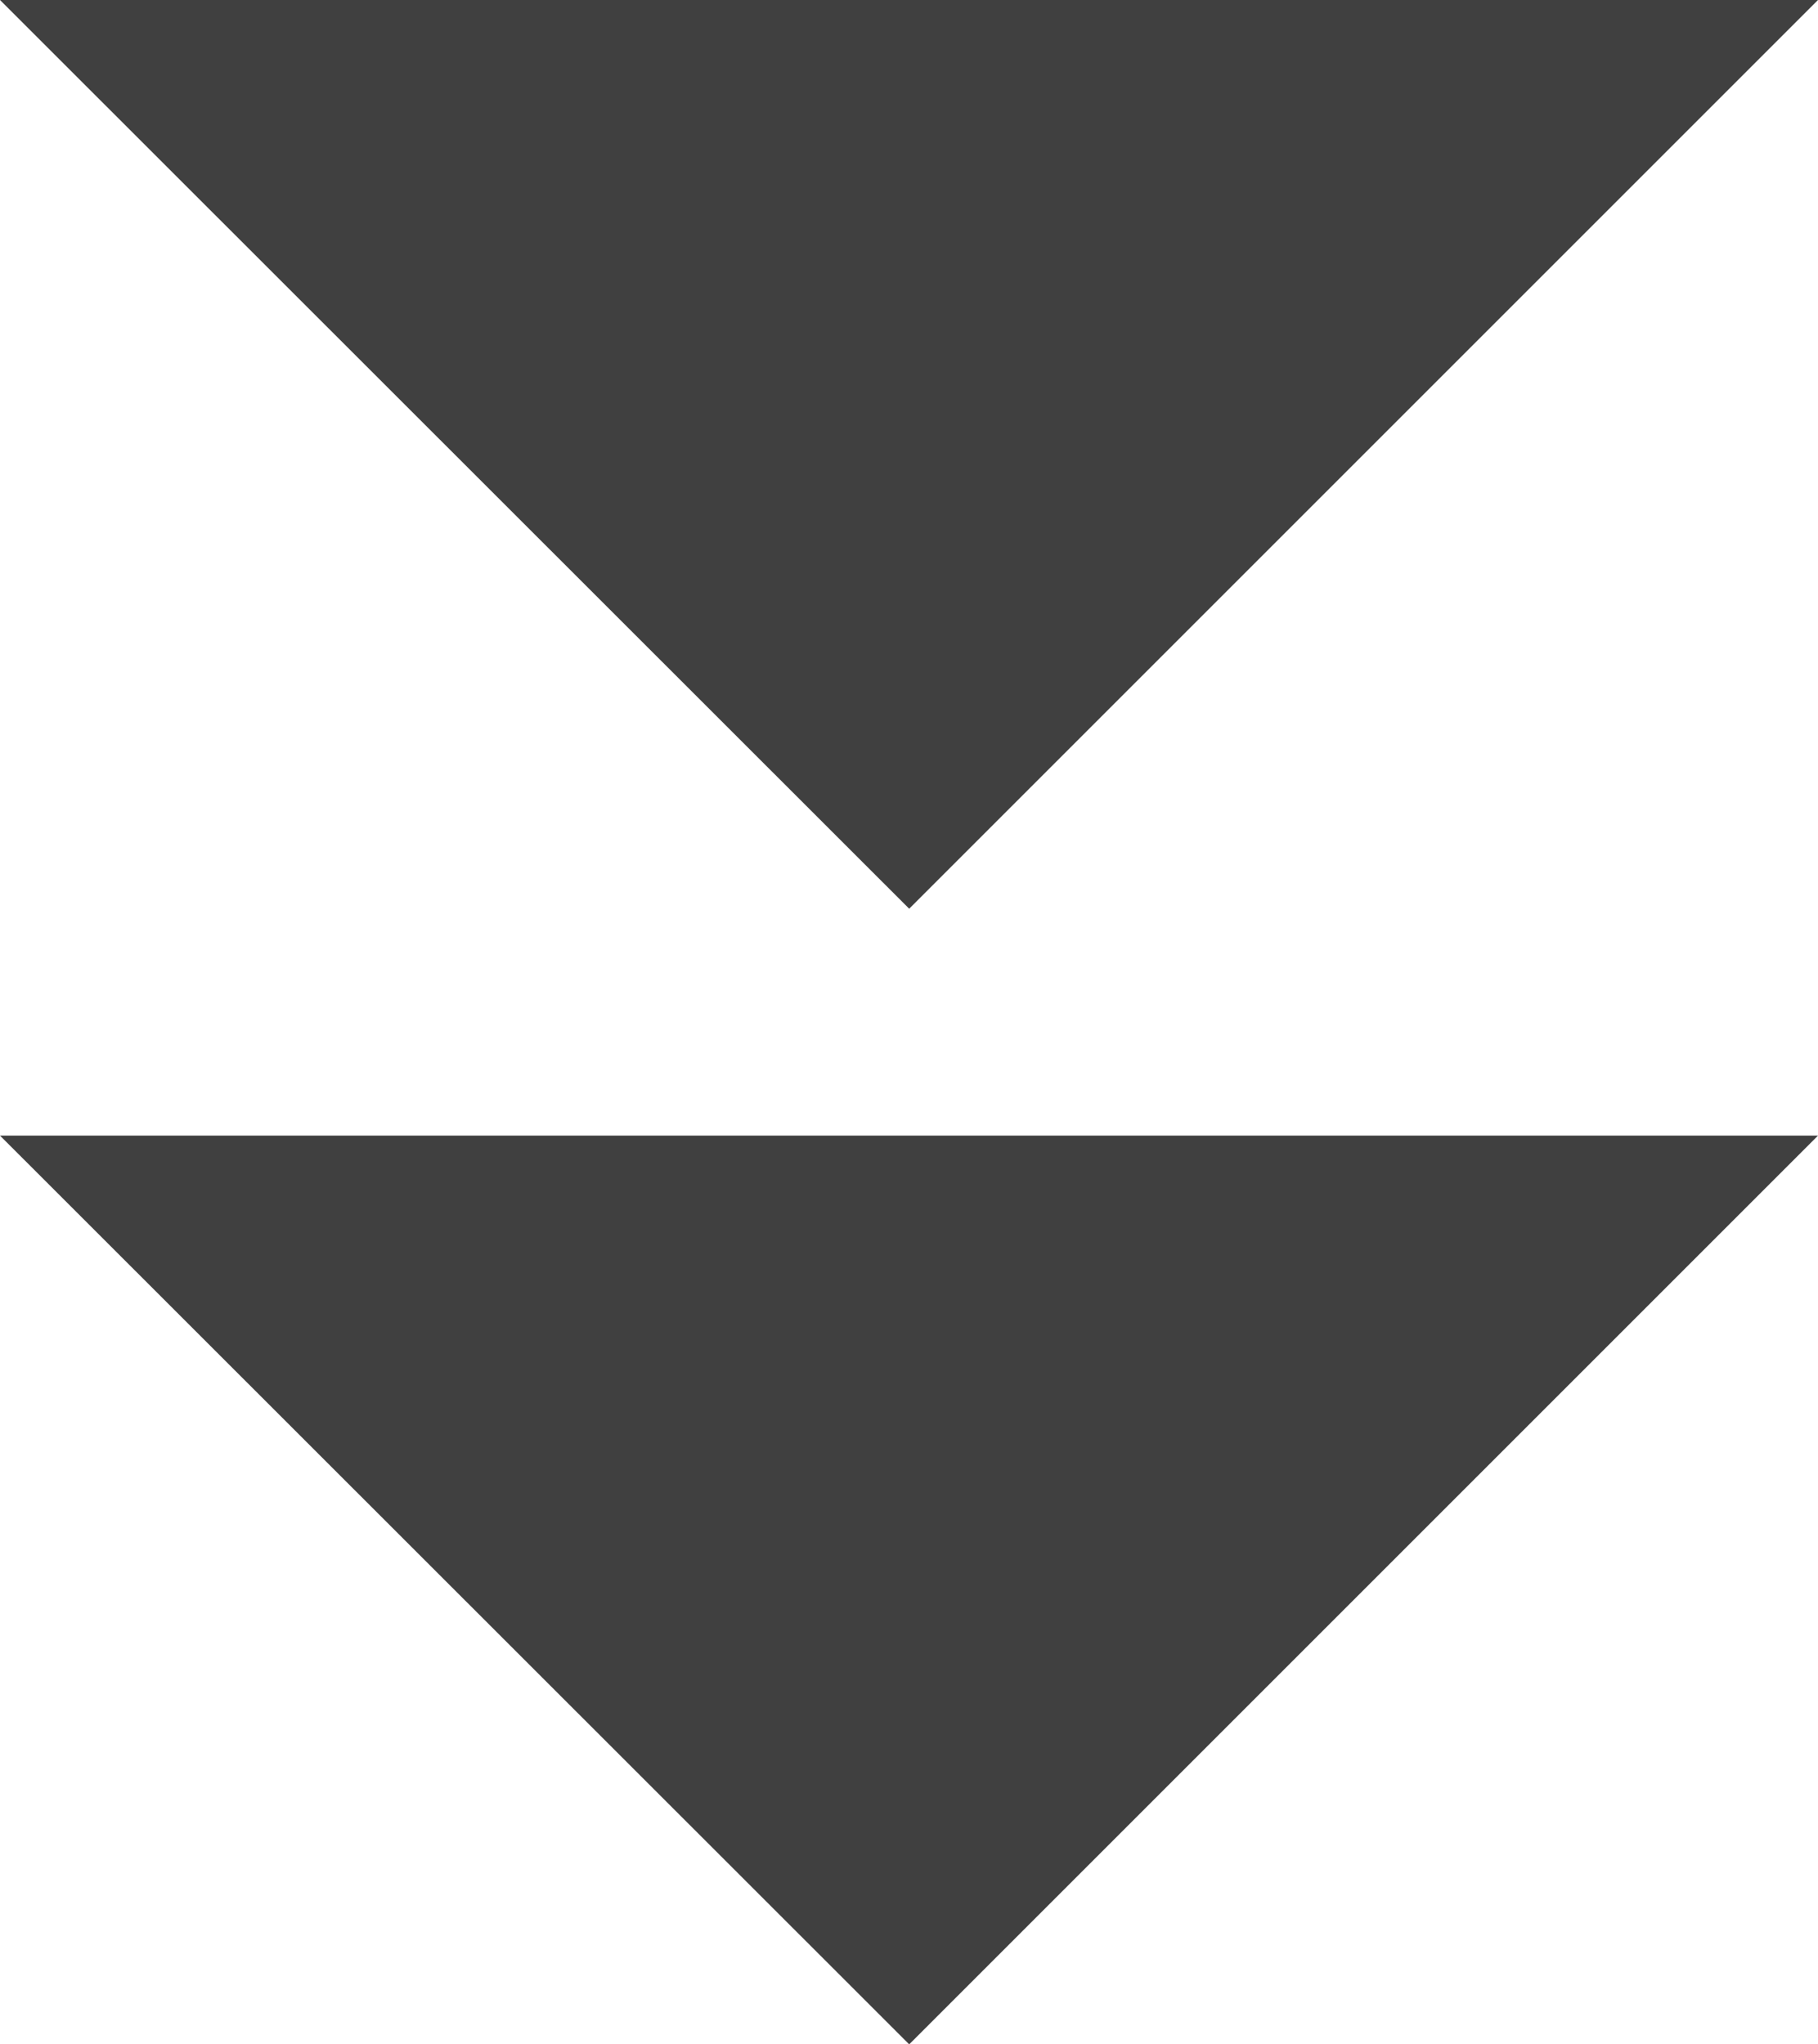 <svg xmlns="http://www.w3.org/2000/svg" viewBox="0 0 45.75 51.45"><defs><style>.a{fill:#404040;}</style></defs><title>arrow</title><polygon class="a" points="45.75 0 32 0 13.75 0 0 0 22.88 22.87 45.75 0"/><polygon class="a" points="45.75 28.58 32 28.58 13.75 28.58 0 28.58 22.88 51.45 45.75 28.58"/></svg>